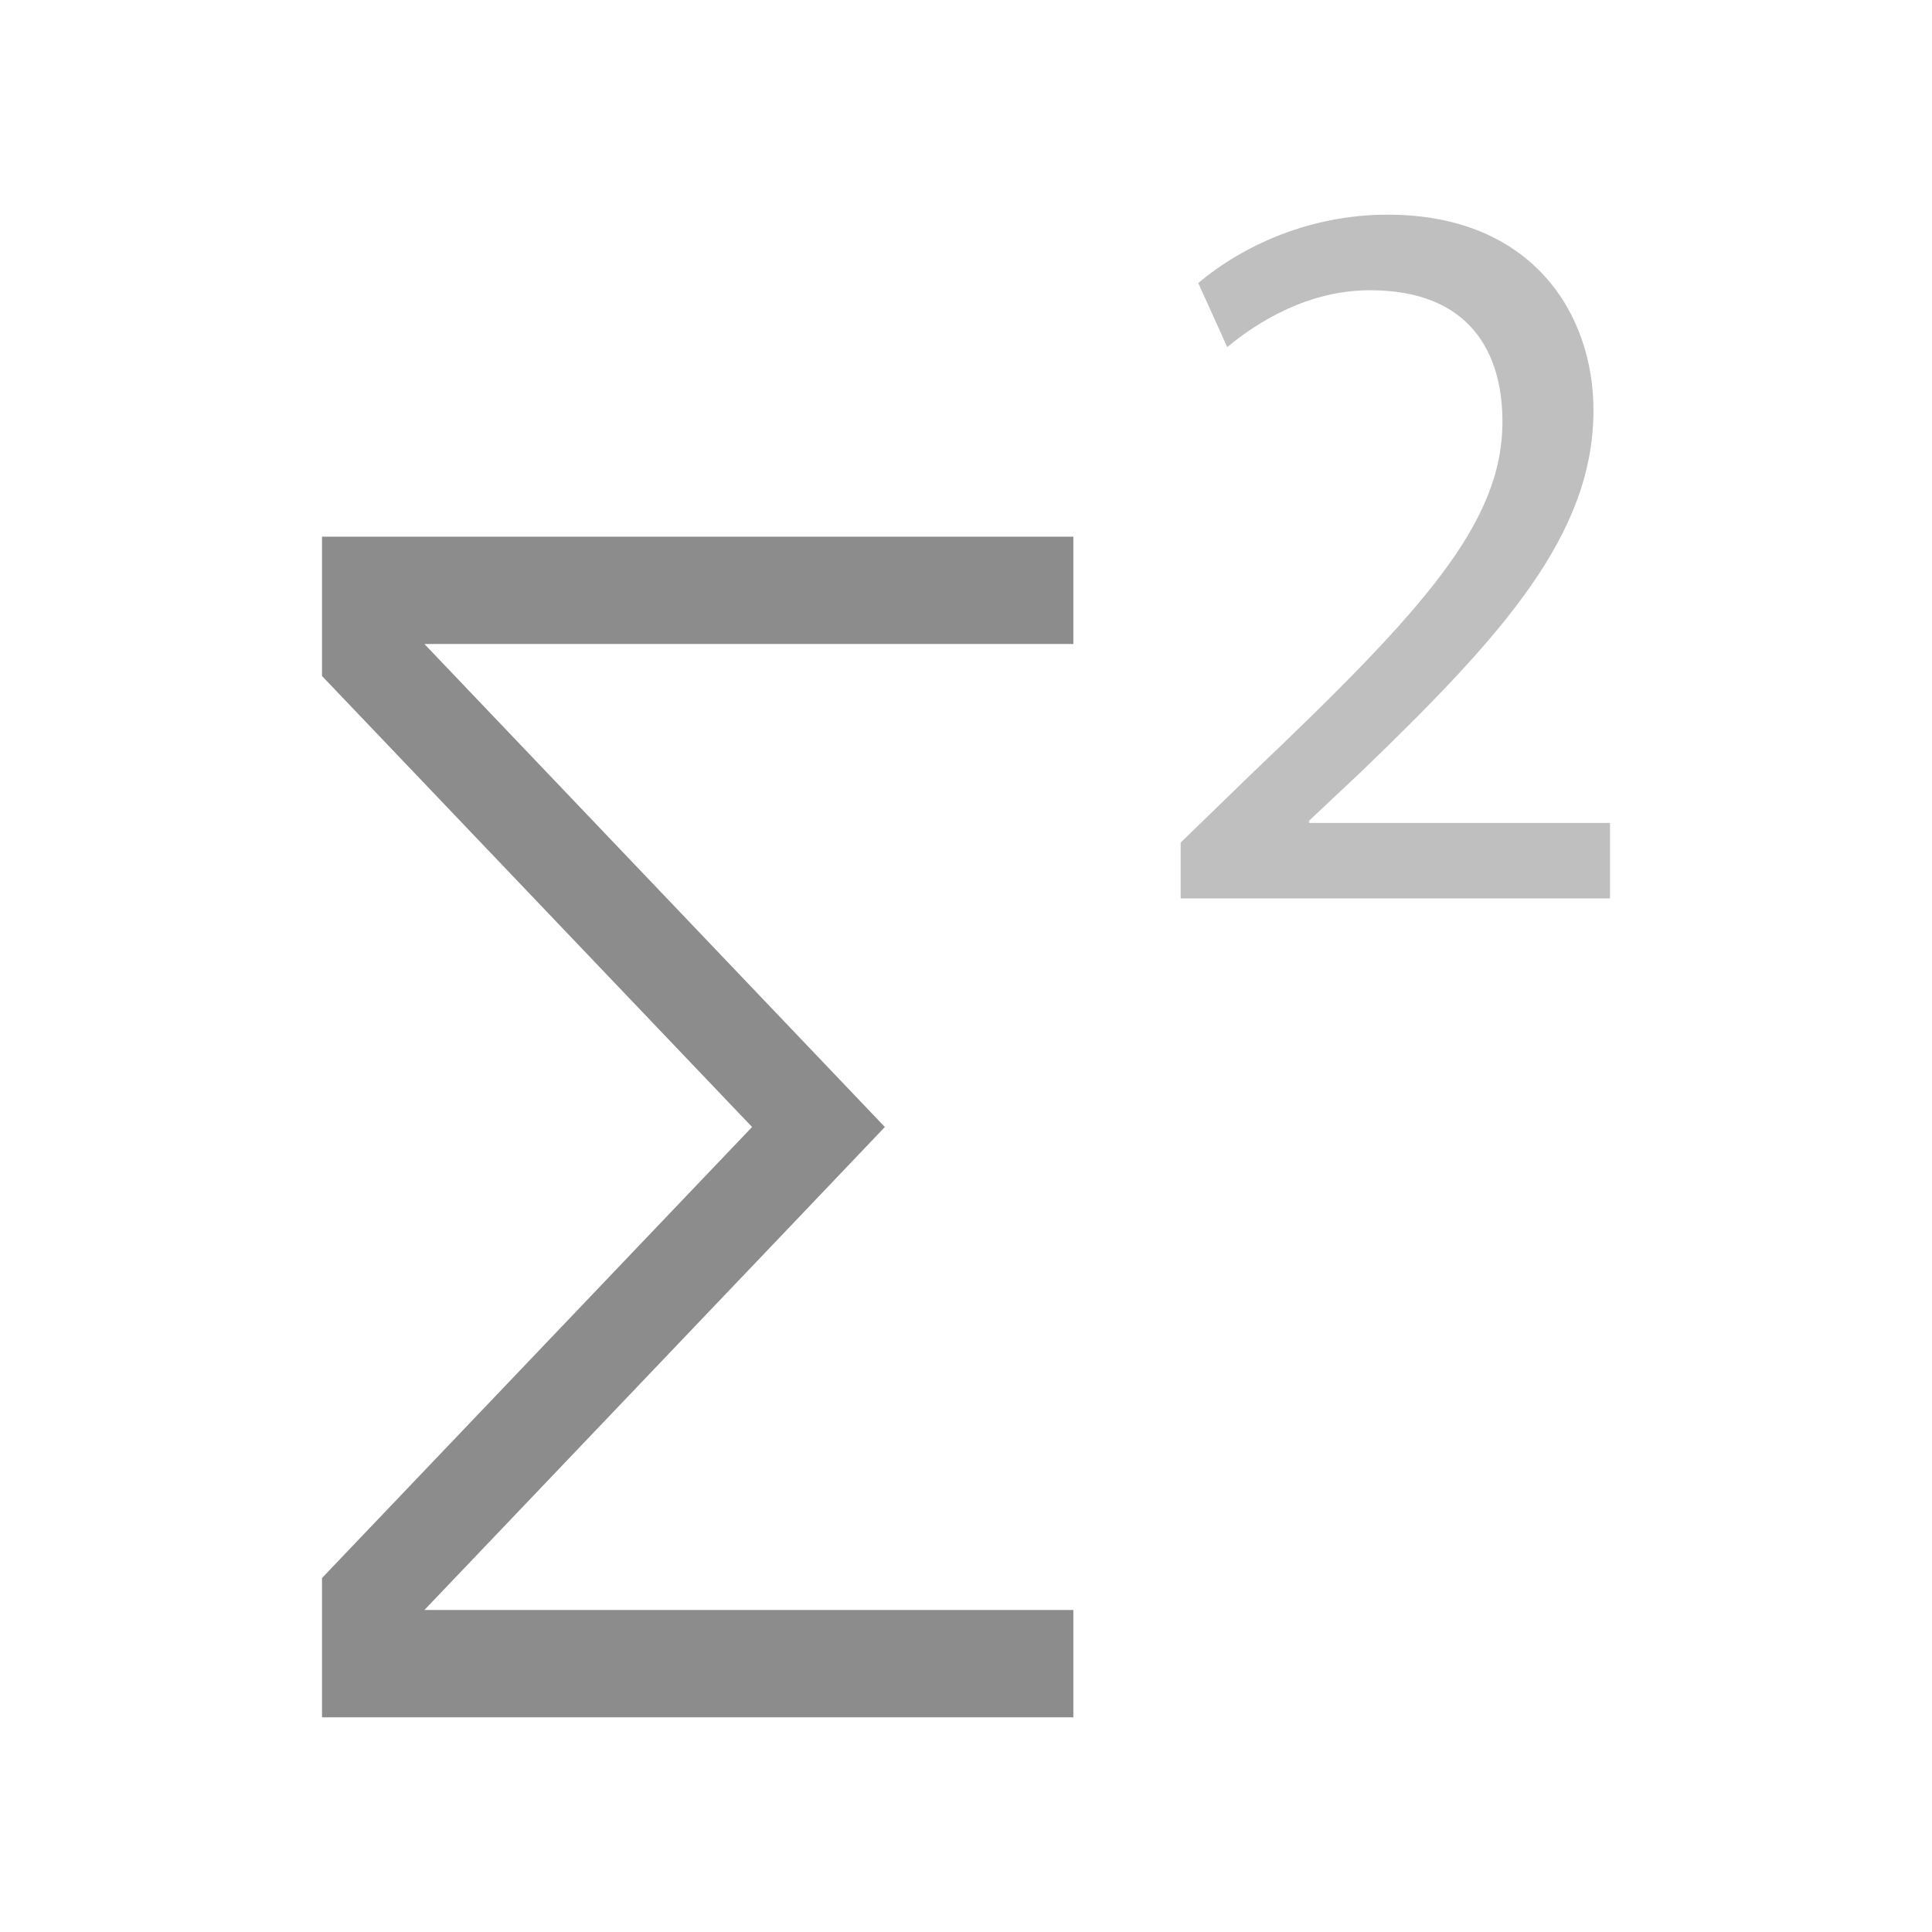 <?xml version="1.0" encoding="utf-8"?>
<!DOCTYPE svg PUBLIC "-//W3C//DTD SVG 1.1//EN" "http://www.w3.org/Graphics/SVG/1.1/DTD/svg11.dtd">
<svg version="1.1" id="img" xmlns="http://www.w3.org/2000/svg" xmlns:xlink="http://www.w3.org/1999/xlink" x="0px" y="0px"
	 width="18px" height="18px" viewBox="0 0 18 18" style="enable-background:new 0 0 18 18;" xml:space="preserve">
<g id="factor-sumsq.disabled">
	<polygon style="fill:#8C8C8C;" points="10,5 3,5 3,6 3,6.298 7.007,10.5 3,14.702 3,15 3,16 10,16 10,15 3.954,15 7.626,11.149 8.244,10.5 
		3.954,6 10,6 	"/>
	<path style="fill:#BFBFBF;" d="M11,8.371V7.85l0.665-0.645c1.6-1.523,2.333-2.333,2.333-3.277c0-0.637-0.299-1.224-1.234-1.224
		c-0.569,0-1.041,0.289-1.33,0.53l-0.27-0.597C11.588,2.28,12.214,2,12.928,2c1.349,0,1.918,0.926,1.918,1.821
		c0,1.157-0.839,2.092-2.159,3.364l-0.491,0.462v0.02H15v0.703H11z"/>
</g>
</svg>
